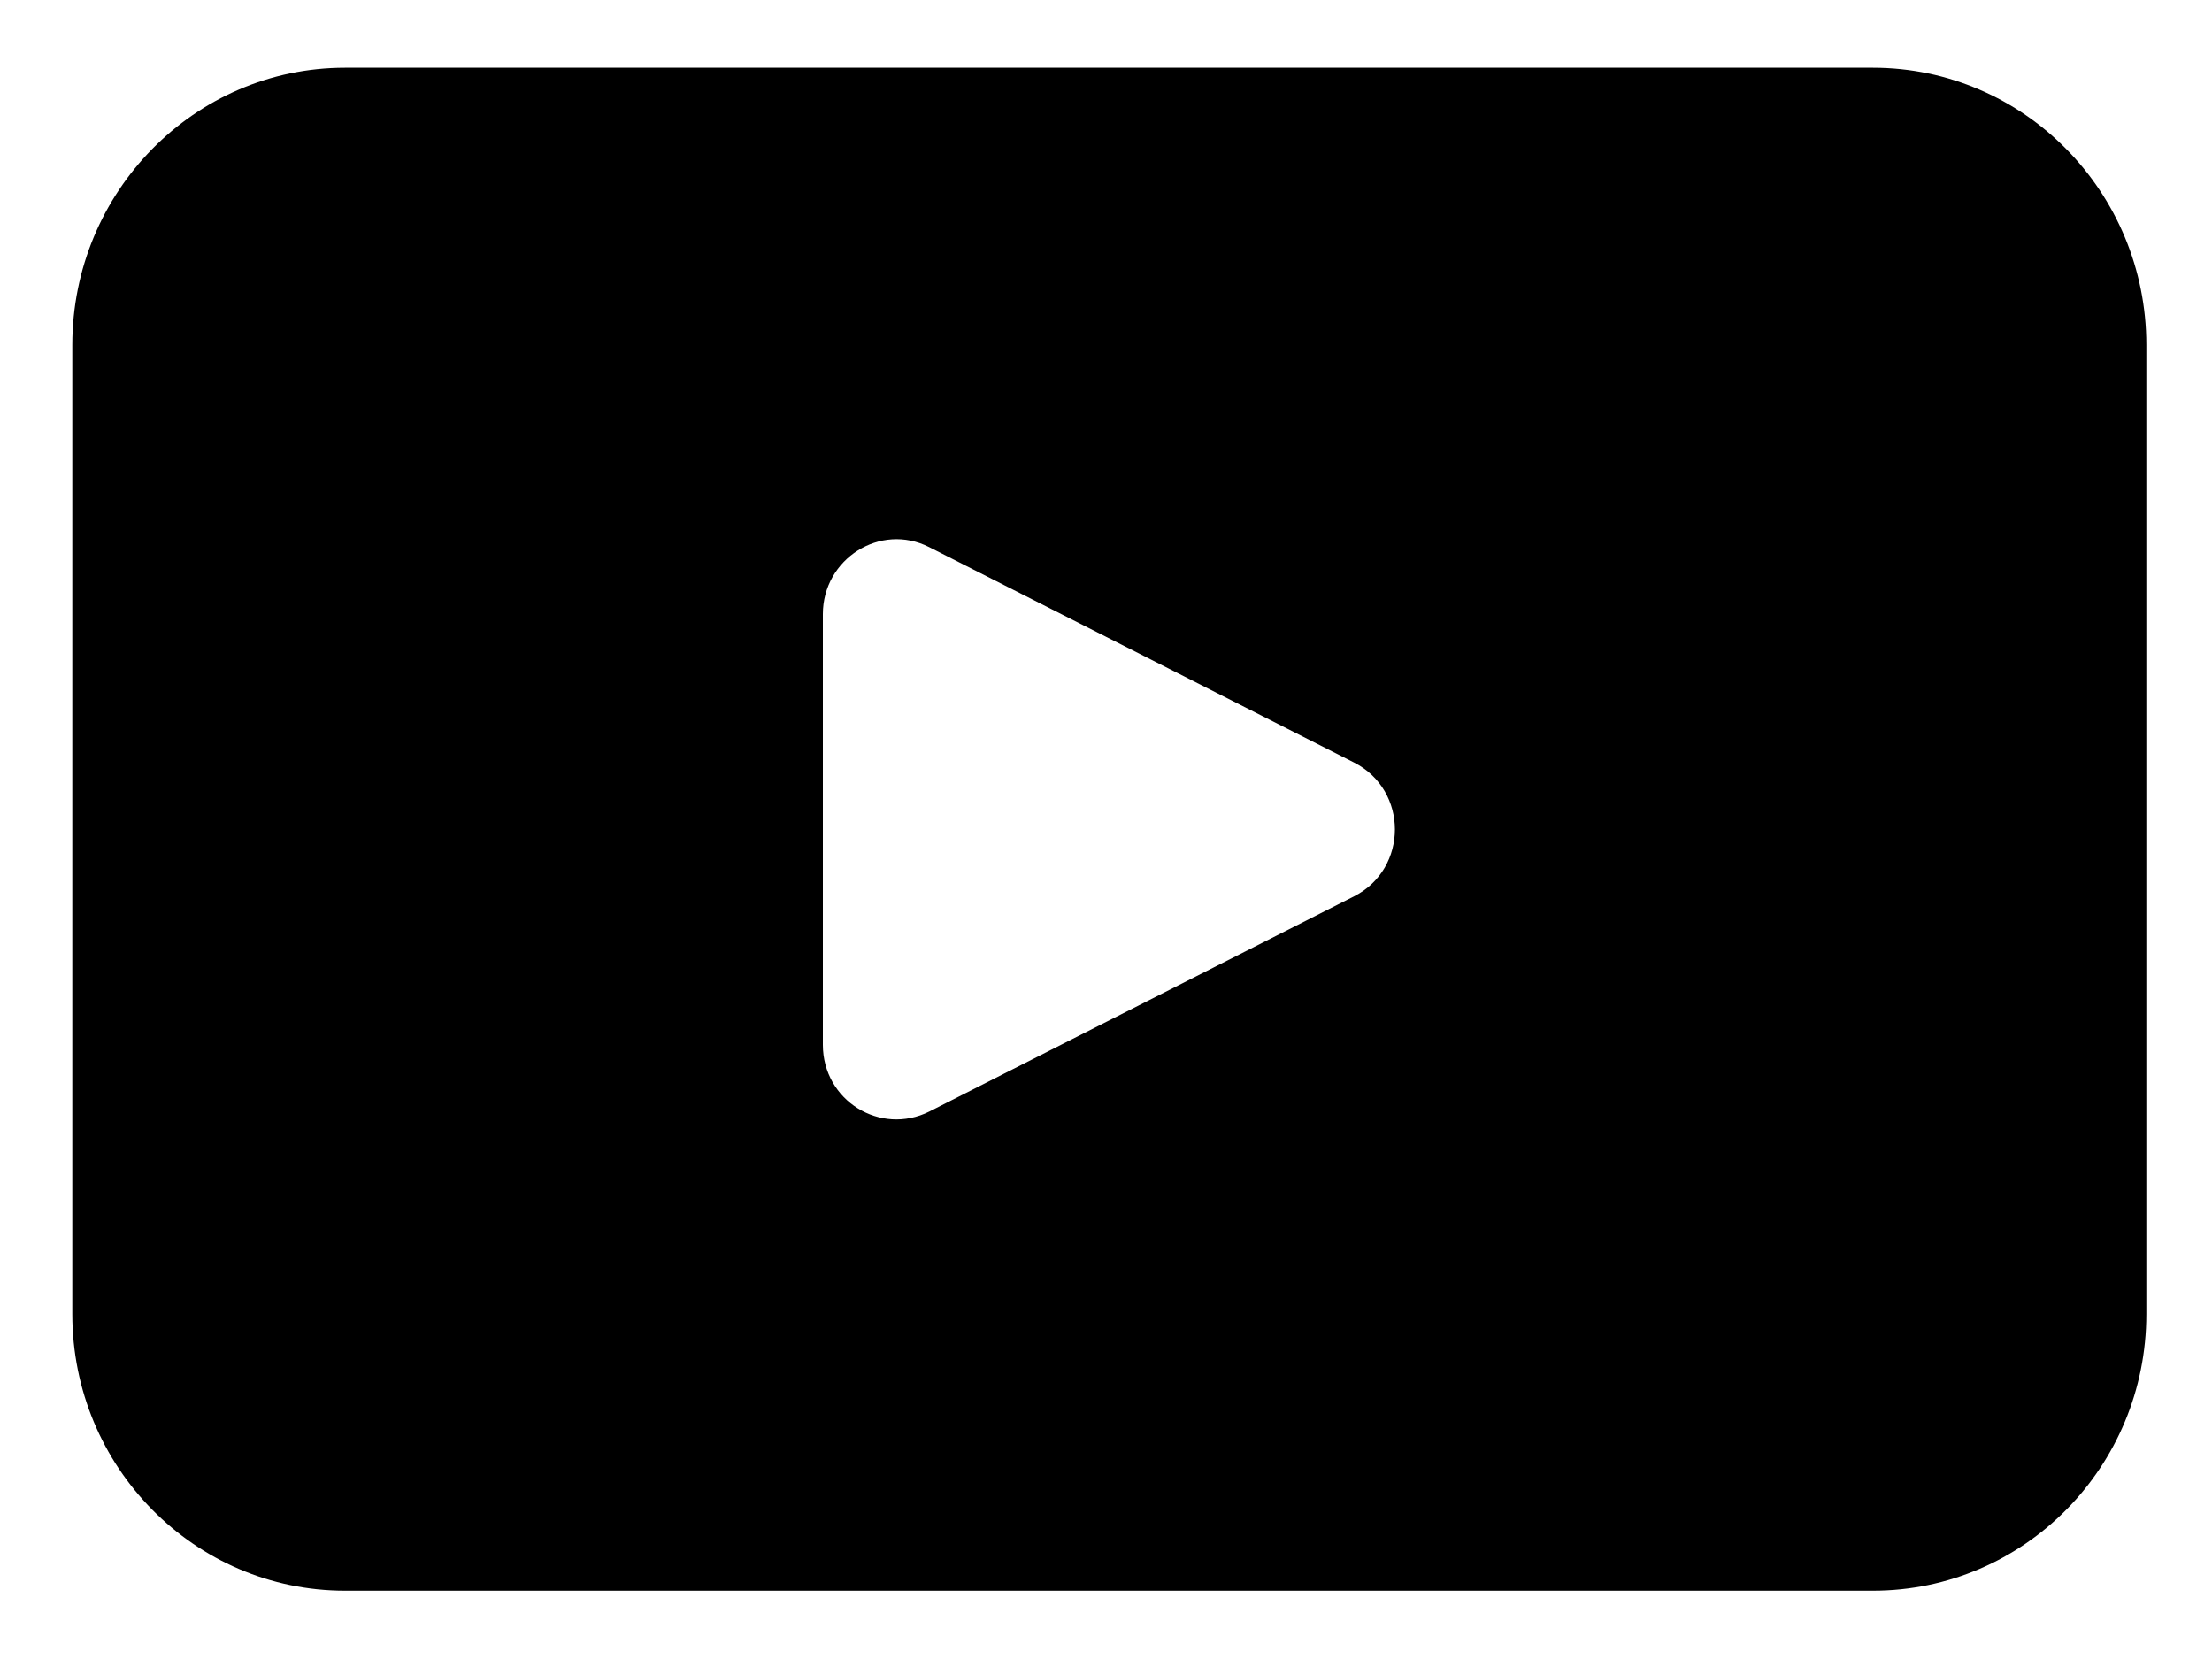 <svg width="16" height="12" viewBox="0 0 16 12" fill="none" xmlns="http://www.w3.org/2000/svg">
<path d="M9.795 6.483L6.722 8.04C6.367 8.217 5.952 7.961 5.952 7.557V4.442C5.952 4.043 6.367 3.777 6.722 3.958L9.795 5.516C10.188 5.716 10.188 6.283 9.795 6.483ZM13.547 0.49H2.496C1.406 0.49 0.523 1.39 0.523 2.495V9.505C0.523 10.611 1.408 11.506 2.496 11.506H13.547C14.642 11.506 15.525 10.609 15.525 9.505V2.495C15.525 1.39 14.64 0.49 13.547 0.49Z" fill="black"/>
</svg>
